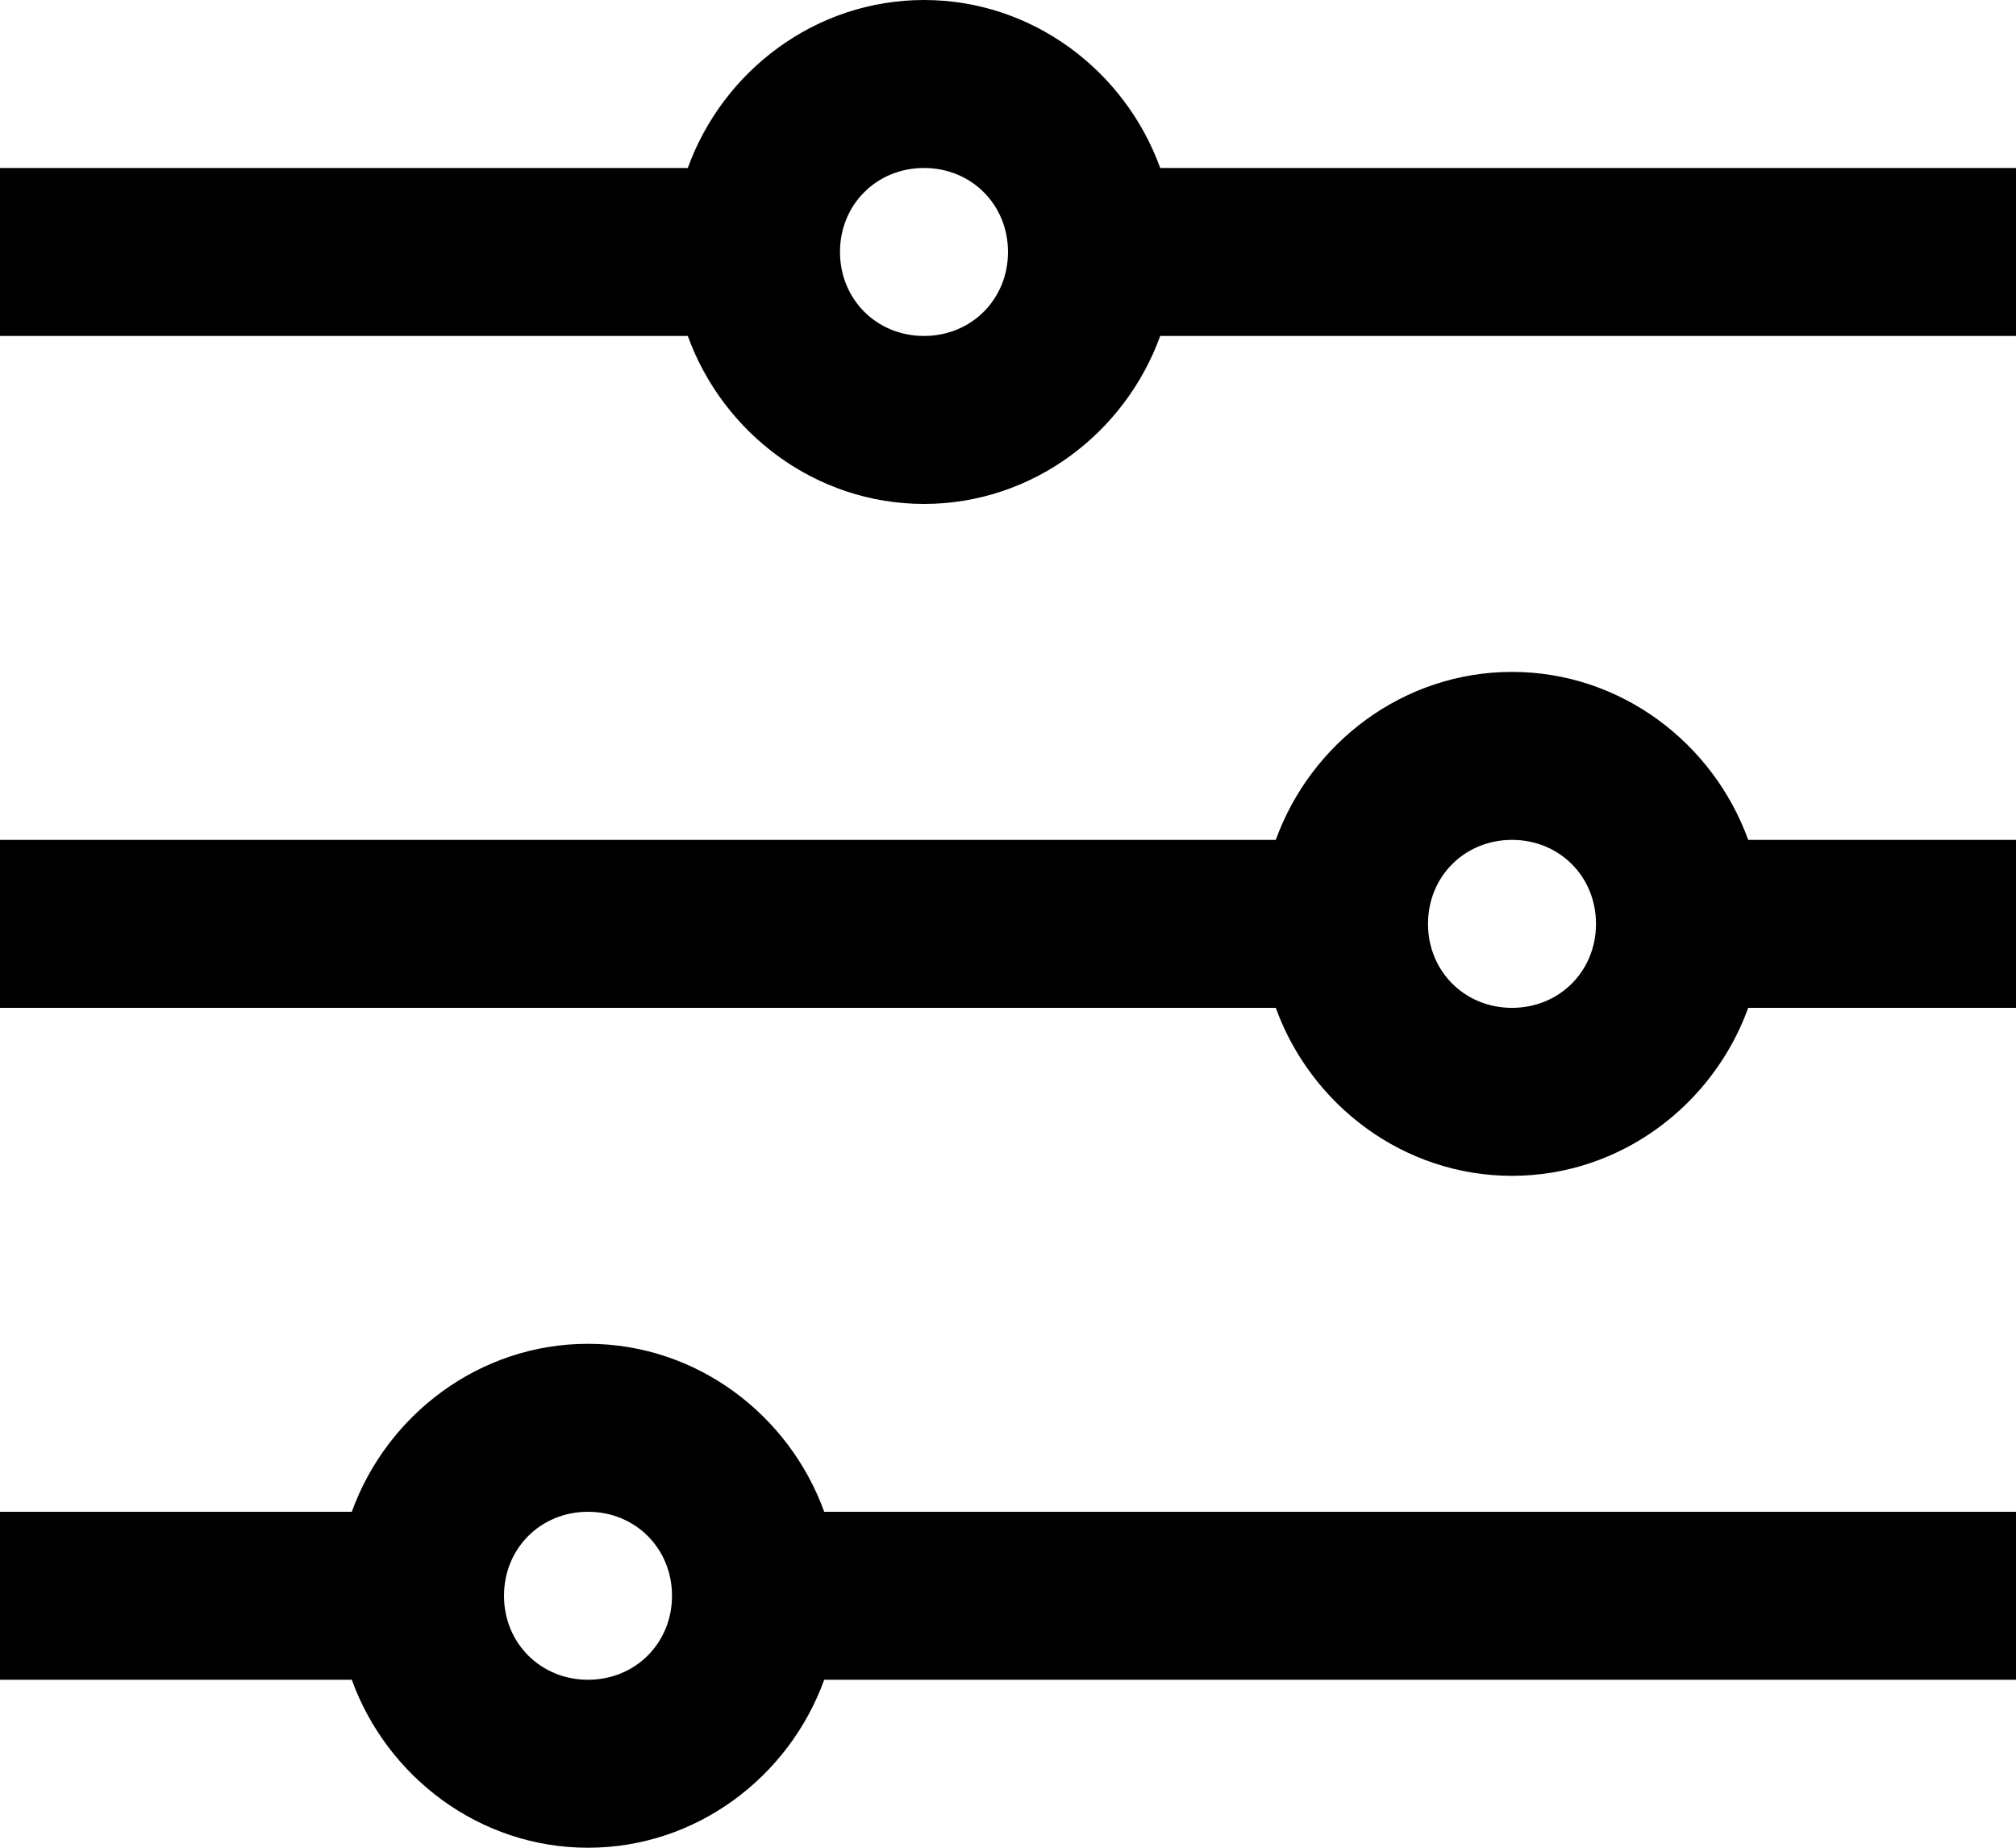 <?xml version="1.0" encoding="UTF-8" standalone="no"?>
<svg width="24px" height="22px" viewBox="0 0 24 22" version="1.1" xmlns="http://www.w3.org/2000/svg" xmlns:xlink="http://www.w3.org/1999/xlink">
    <!-- Generator: sketchtool 40.3 (33839) - http://www.bohemiancoding.com/sketch -->
    <title>D01CA455-5BB4-47F9-ABC3-EEA0D6521DB6</title>
    <desc>Created with sketchtool.</desc>
    <defs></defs>
    <g id="Page-1" stroke="none" stroke-width="1" fill="none" fill-rule="evenodd">
        <g id="UI-kit" transform="translate(-521, -407)" fill="#000000">
            <g id="Filter" transform="translate(521, 407)">
                <path d="M11,0 C9.708,0 8.606,0.844 8.188,2 L0,2 L0,4 L8.188,4 C8.606,5.156 9.708,6 11,6 C12.292,6 13.394,5.156 13.812,4 L24,4 L24,2 L13.812,2 C13.394,0.844 12.292,0 11,0 L11,0 Z M11,2 C11.564,2 12,2.436 12,3 C12,3.564 11.564,4 11,4 C10.436,4 10,3.564 10,3 C10,2.436 10.436,2 11,2 L11,2 Z M18,8 C16.708,8 15.606,8.844 15.188,10 L0,10 L0,12 L15.188,12 C15.606,13.156 16.708,14 18,14 C19.292,14 20.394,13.156 20.812,12 L24,12 L24,10 L20.812,10 C20.394,8.844 19.292,8 18,8 L18,8 Z M18,10 C18.564,10 19,10.436 19,11 C19,11.564 18.564,12 18,12 C17.436,12 17,11.564 17,11 C17,10.436 17.436,10 18,10 L18,10 Z M7,16 C5.708,16 4.606,16.844 4.188,18 L0,18 L0,20 L4.188,20 C4.606,21.156 5.708,22 7,22 C8.292,22 9.394,21.156 9.812,20 L24,20 L24,18 L9.812,18 C9.394,16.844 8.292,16 7,16 L7,16 Z M7,18 C7.564,18 8,18.436 8,19 C8,19.564 7.564,20 7,20 C6.436,20 6,19.564 6,19 C6,18.436 6.436,18 7,18 L7,18 Z" id="Shape"></path>
            </g>
        </g>
    </g>
</svg>